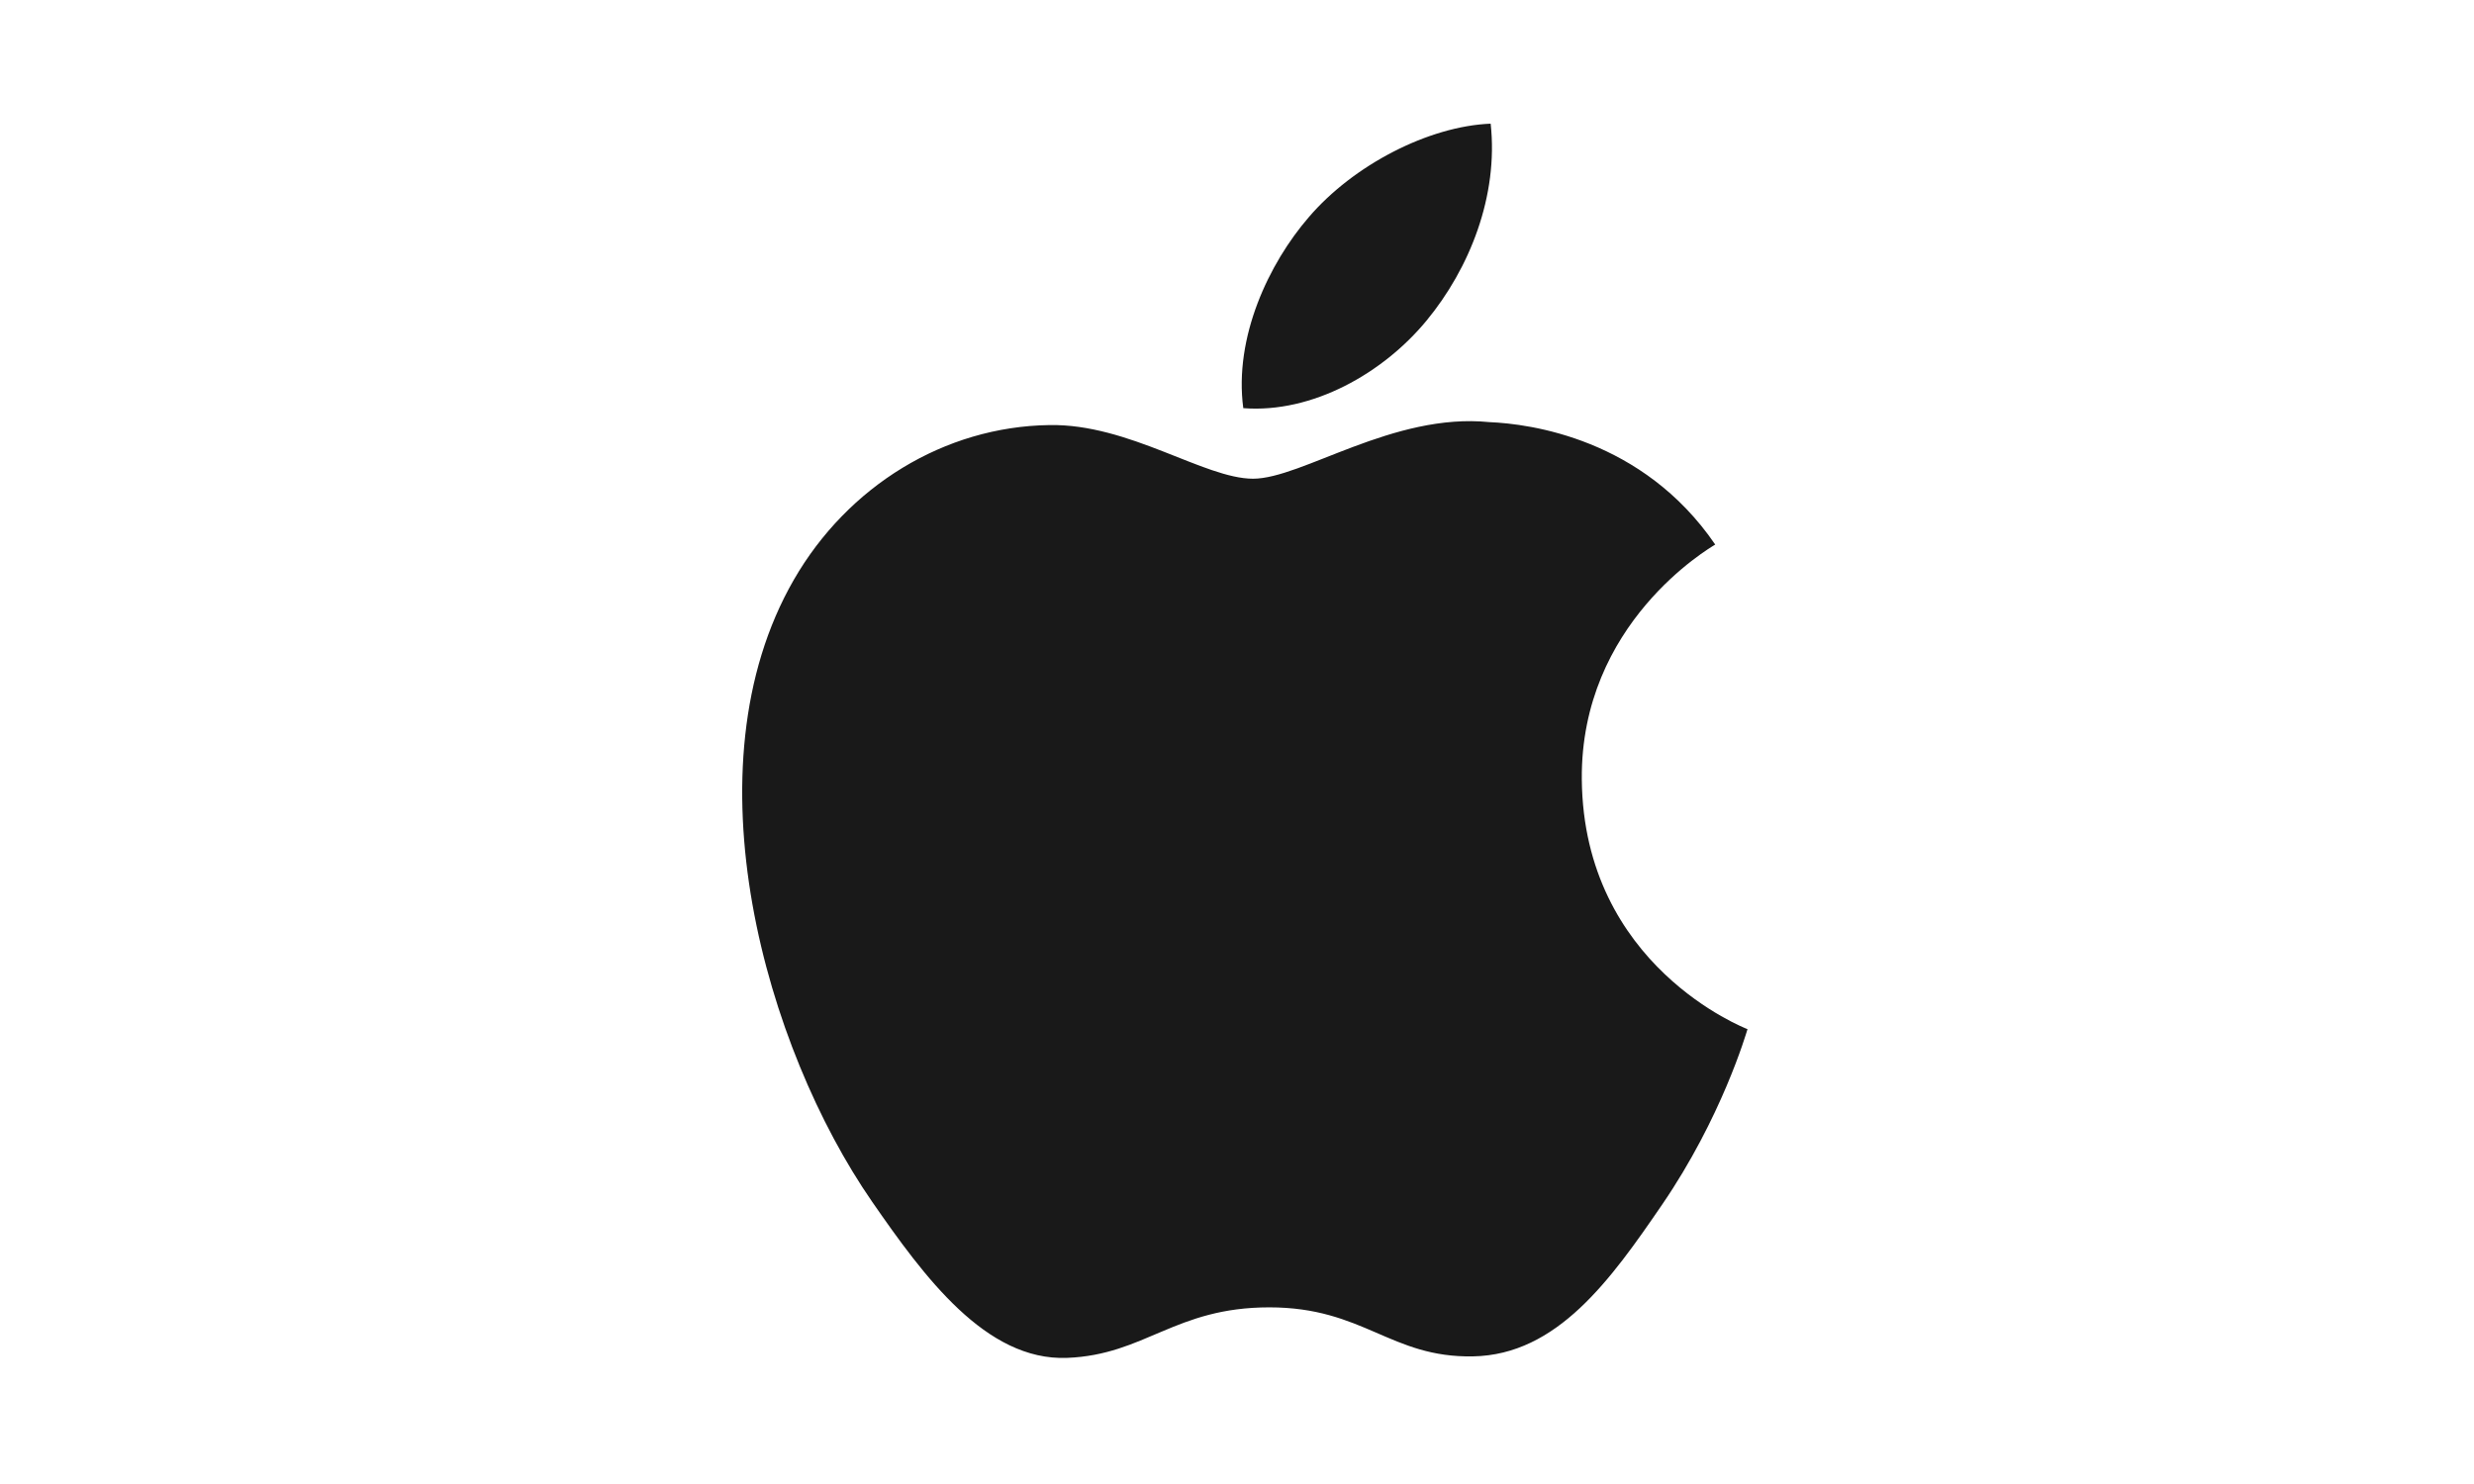 <svg width="100" height="60" viewBox="0 0 100 60" fill="none" xmlns="http://www.w3.org/2000/svg">
<path d="M63.937 31.513C64.007 39.065 70.562 41.578 70.635 41.61C70.579 41.788 69.588 45.192 67.181 48.708C65.101 51.748 62.943 54.777 59.542 54.84C56.2 54.901 55.126 52.858 51.306 52.858C47.486 52.858 46.292 54.777 43.129 54.901C39.847 55.026 37.347 51.614 35.25 48.585C30.964 42.389 27.689 31.077 32.087 23.441C34.272 19.649 38.176 17.248 42.413 17.186C45.636 17.125 48.679 19.355 50.65 19.355C52.619 19.355 56.316 16.673 60.203 17.067C61.83 17.135 66.397 17.724 69.33 22.017C69.094 22.164 63.88 25.199 63.937 31.513ZM57.657 12.968C59.4 10.858 60.573 7.922 60.253 5C57.741 5.101 54.703 6.674 52.901 8.782C51.286 10.649 49.872 13.638 50.254 16.502C53.054 16.718 55.914 15.079 57.657 12.968Z" fill="#191919"/>
</svg>
